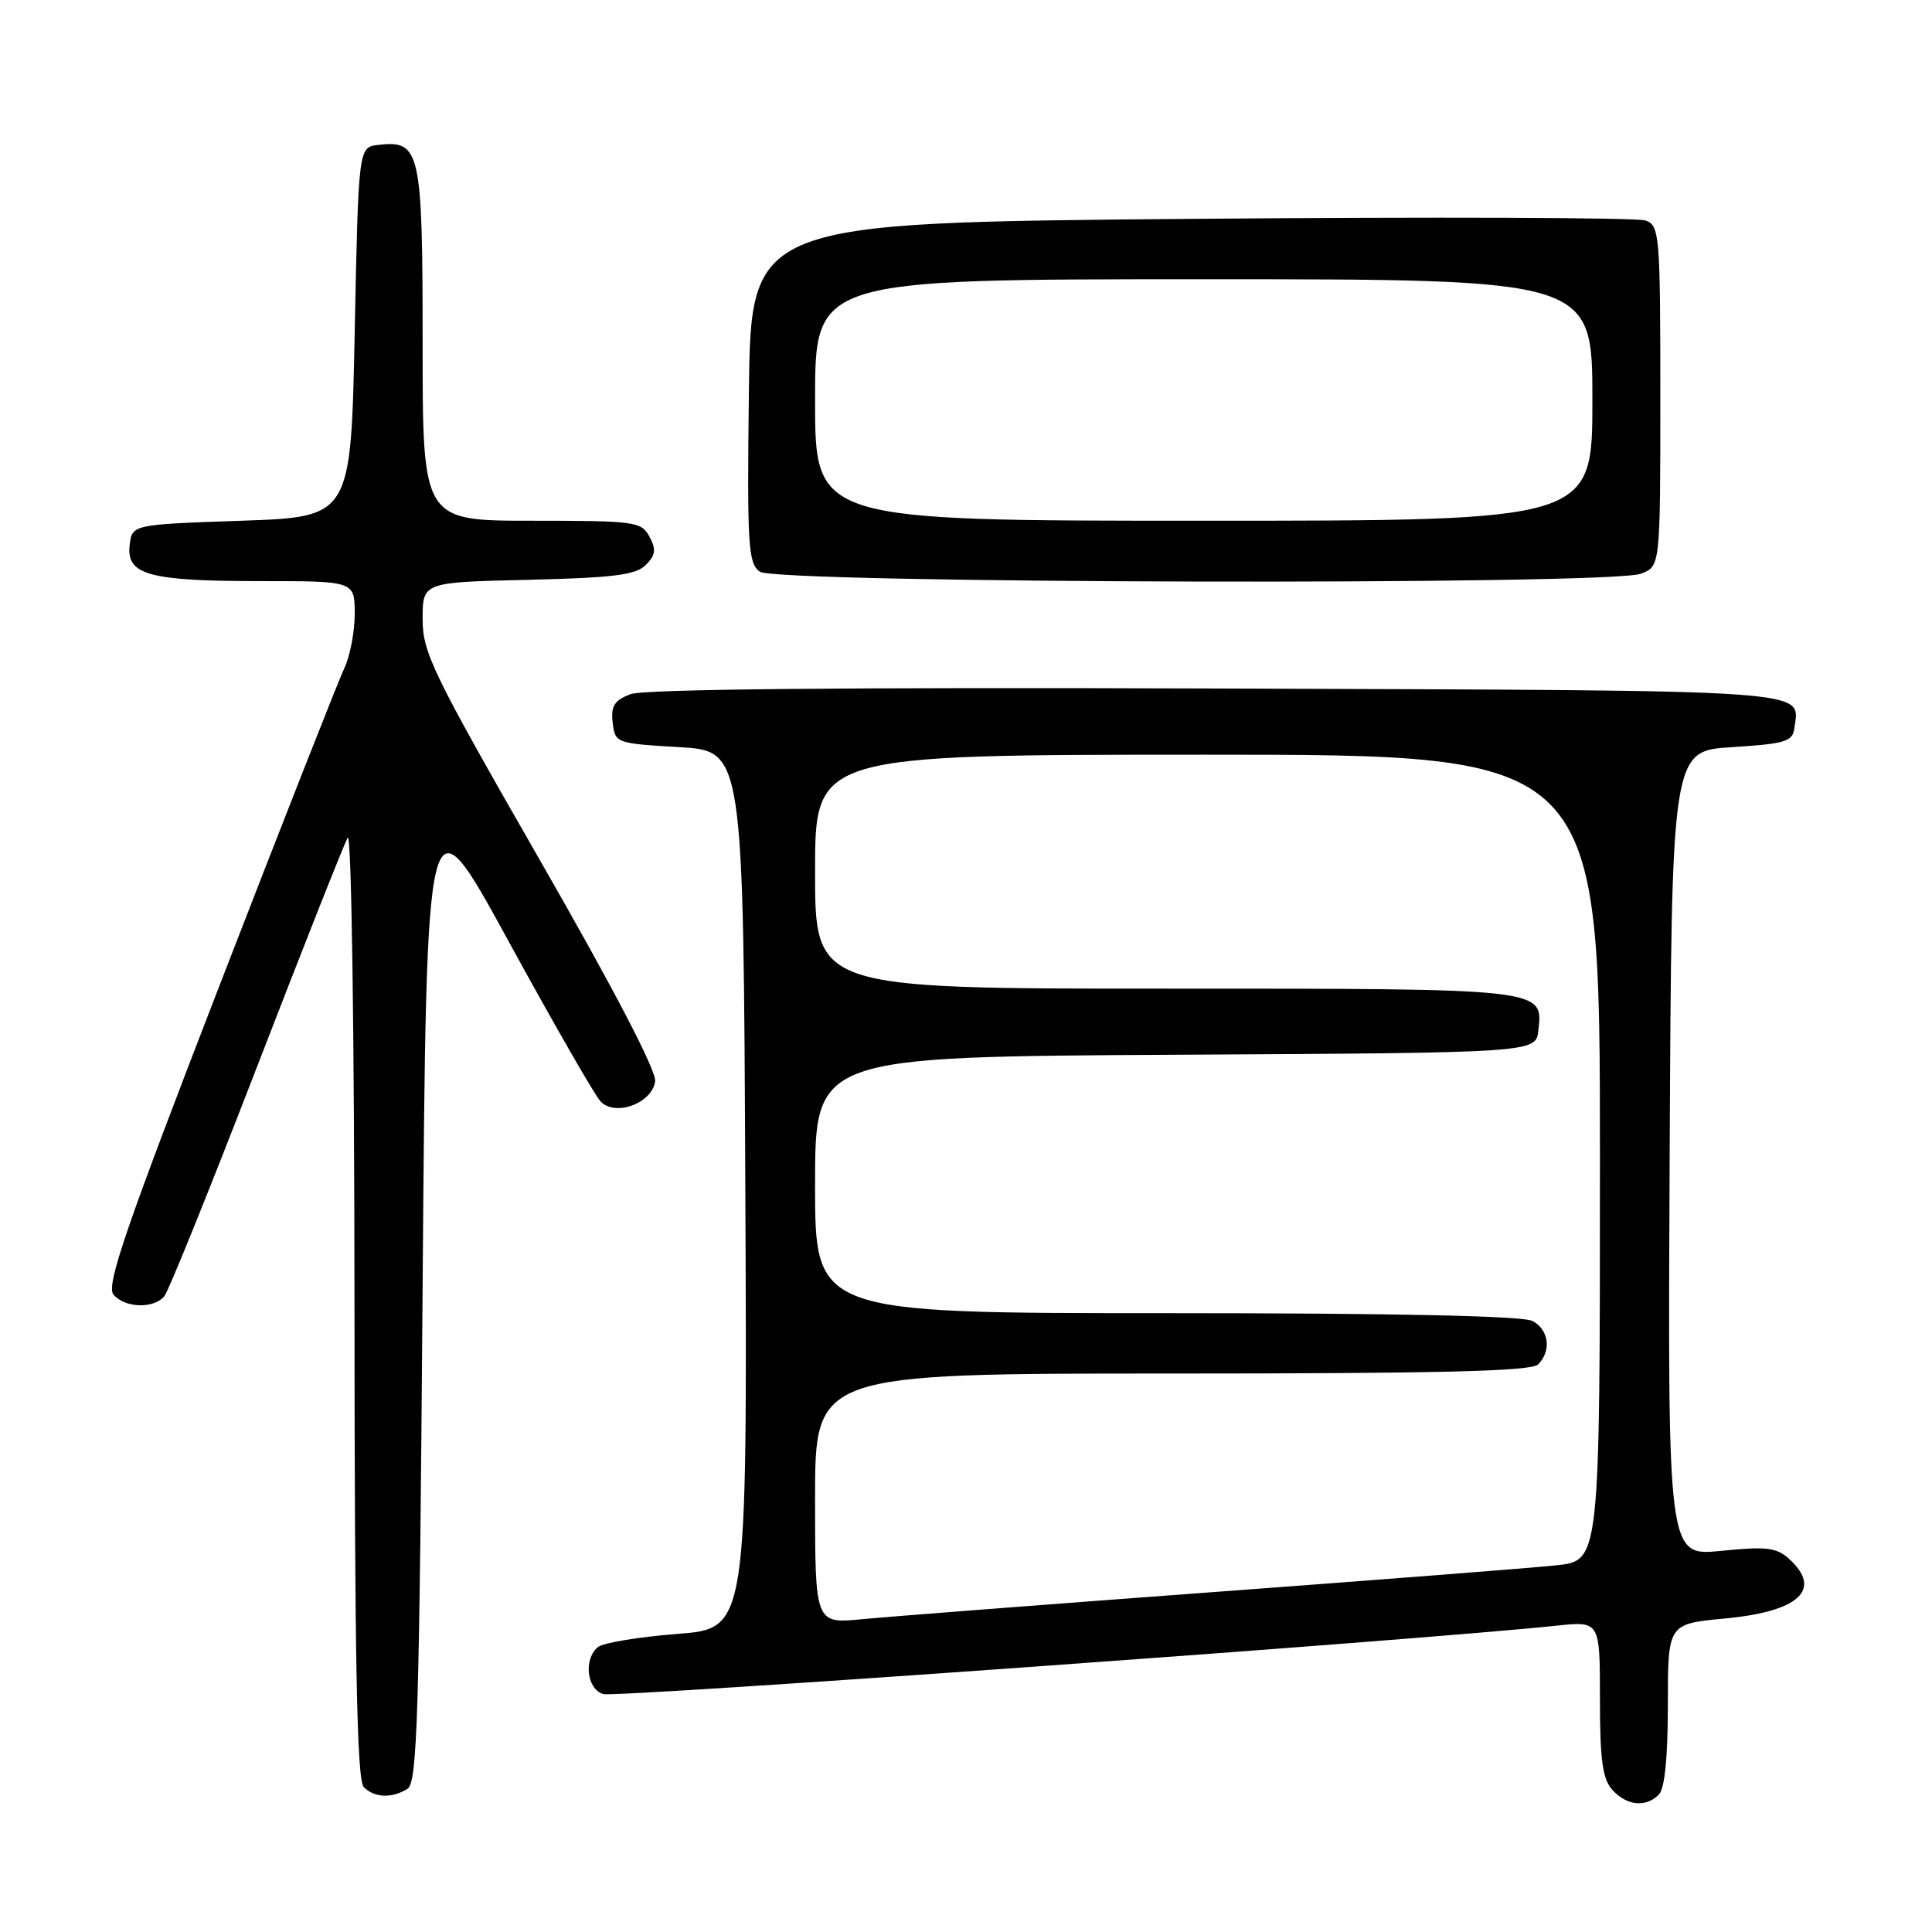 <?xml version="1.0" encoding="UTF-8" standalone="no"?>
<!DOCTYPE svg PUBLIC "-//W3C//DTD SVG 1.1//EN" "http://www.w3.org/Graphics/SVG/1.1/DTD/svg11.dtd" >
<svg xmlns="http://www.w3.org/2000/svg" xmlns:xlink="http://www.w3.org/1999/xlink" version="1.1" viewBox="0 0 256 256">
 <g >
 <path fill="currentColor"
d=" M 219.80 237.80 C 220.58 237.02 221.00 232.89 221.00 225.89 C 221.00 215.17 221.00 215.17 228.55 214.46 C 238.42 213.54 241.55 210.62 237.05 206.55 C 235.40 205.05 234.03 204.89 228.04 205.50 C 220.98 206.20 220.98 206.20 221.24 152.85 C 221.50 99.50 221.50 99.50 229.50 99.00 C 236.55 98.56 237.53 98.26 237.76 96.50 C 238.42 91.28 241.88 91.52 161.15 91.23 C 112.04 91.06 85.30 91.31 83.55 91.98 C 81.40 92.80 80.93 93.55 81.18 95.75 C 81.50 98.46 81.61 98.51 90.00 99.00 C 98.50 99.50 98.50 99.50 98.76 157.64 C 99.02 215.79 99.02 215.79 89.76 216.50 C 84.67 216.90 79.94 217.68 79.25 218.23 C 77.31 219.80 77.73 223.78 79.91 224.47 C 81.50 224.98 187.99 217.34 206.25 215.41 C 212.00 214.80 212.00 214.80 212.00 225.07 C 212.00 233.23 212.34 235.72 213.65 237.17 C 215.56 239.28 218.07 239.53 219.80 237.80 Z  M 54.00 237.02 C 55.30 236.20 55.57 227.32 56.00 170.43 C 56.50 104.80 56.50 104.80 67.35 124.65 C 73.32 135.57 78.82 145.15 79.58 145.95 C 81.53 147.99 86.39 146.20 86.81 143.29 C 87.01 141.93 81.36 131.08 71.56 114.01 C 57.32 89.19 56.00 86.49 56.00 82.03 C 56.00 77.15 56.00 77.15 69.97 76.83 C 81.25 76.56 84.25 76.19 85.56 74.87 C 86.87 73.56 86.97 72.81 86.06 71.12 C 84.99 69.11 84.17 69.00 70.46 69.00 C 56.00 69.00 56.00 69.00 56.00 45.57 C 56.00 19.90 55.70 18.55 50.12 19.20 C 47.50 19.50 47.50 19.50 47.00 44.00 C 46.50 68.50 46.50 68.50 32.00 69.00 C 17.50 69.50 17.50 69.50 17.18 72.25 C 16.73 76.18 19.74 77.00 34.57 77.00 C 47.00 77.00 47.00 77.00 47.00 81.35 C 47.00 83.74 46.37 87.00 45.60 88.60 C 44.84 90.19 37.37 109.18 29.01 130.78 C 16.66 162.70 14.04 170.34 15.03 171.53 C 16.52 173.33 20.39 173.45 21.78 171.75 C 22.34 171.06 27.84 157.45 34.00 141.50 C 40.16 125.55 45.59 111.83 46.07 111.00 C 46.57 110.14 46.95 136.39 46.97 172.55 C 46.99 220.22 47.29 235.89 48.20 236.80 C 49.63 238.23 51.94 238.32 54.00 237.02 Z  M 217.43 76.02 C 220.00 75.05 220.00 75.05 220.00 52.49 C 220.00 31.09 219.90 29.90 218.06 29.22 C 217.00 28.82 189.88 28.73 157.81 29.00 C 99.50 29.50 99.50 29.50 99.23 52.00 C 98.99 72.27 99.13 74.62 100.67 75.75 C 102.82 77.32 213.34 77.58 217.43 76.02 Z  M 108.00 198.58 C 108.00 182.00 108.00 182.00 155.30 182.00 C 190.76 182.00 202.90 181.70 203.80 180.80 C 205.60 179.00 205.25 176.20 203.07 175.04 C 201.81 174.36 184.75 174.00 154.57 174.00 C 108.00 174.00 108.00 174.00 108.00 157.01 C 108.00 140.02 108.00 140.02 155.75 139.76 C 203.50 139.50 203.50 139.50 203.84 136.55 C 204.47 130.95 204.88 131.00 154.31 131.00 C 108.00 131.00 108.00 131.00 108.00 115.50 C 108.00 100.00 108.00 100.00 160.00 100.00 C 212.00 100.00 212.00 100.00 212.00 153.40 C 212.00 206.80 212.00 206.80 206.25 207.41 C 203.09 207.75 182.50 209.35 160.50 210.98 C 138.50 212.61 117.69 214.22 114.25 214.55 C 108.00 215.16 108.00 215.16 108.00 198.58 Z  M 108.00 53.00 C 108.00 37.00 108.00 37.00 159.50 37.00 C 211.00 37.00 211.00 37.00 211.00 53.00 C 211.00 69.00 211.00 69.00 159.50 69.00 C 108.00 69.00 108.00 69.00 108.00 53.00 Z "/>
</g>
</svg>